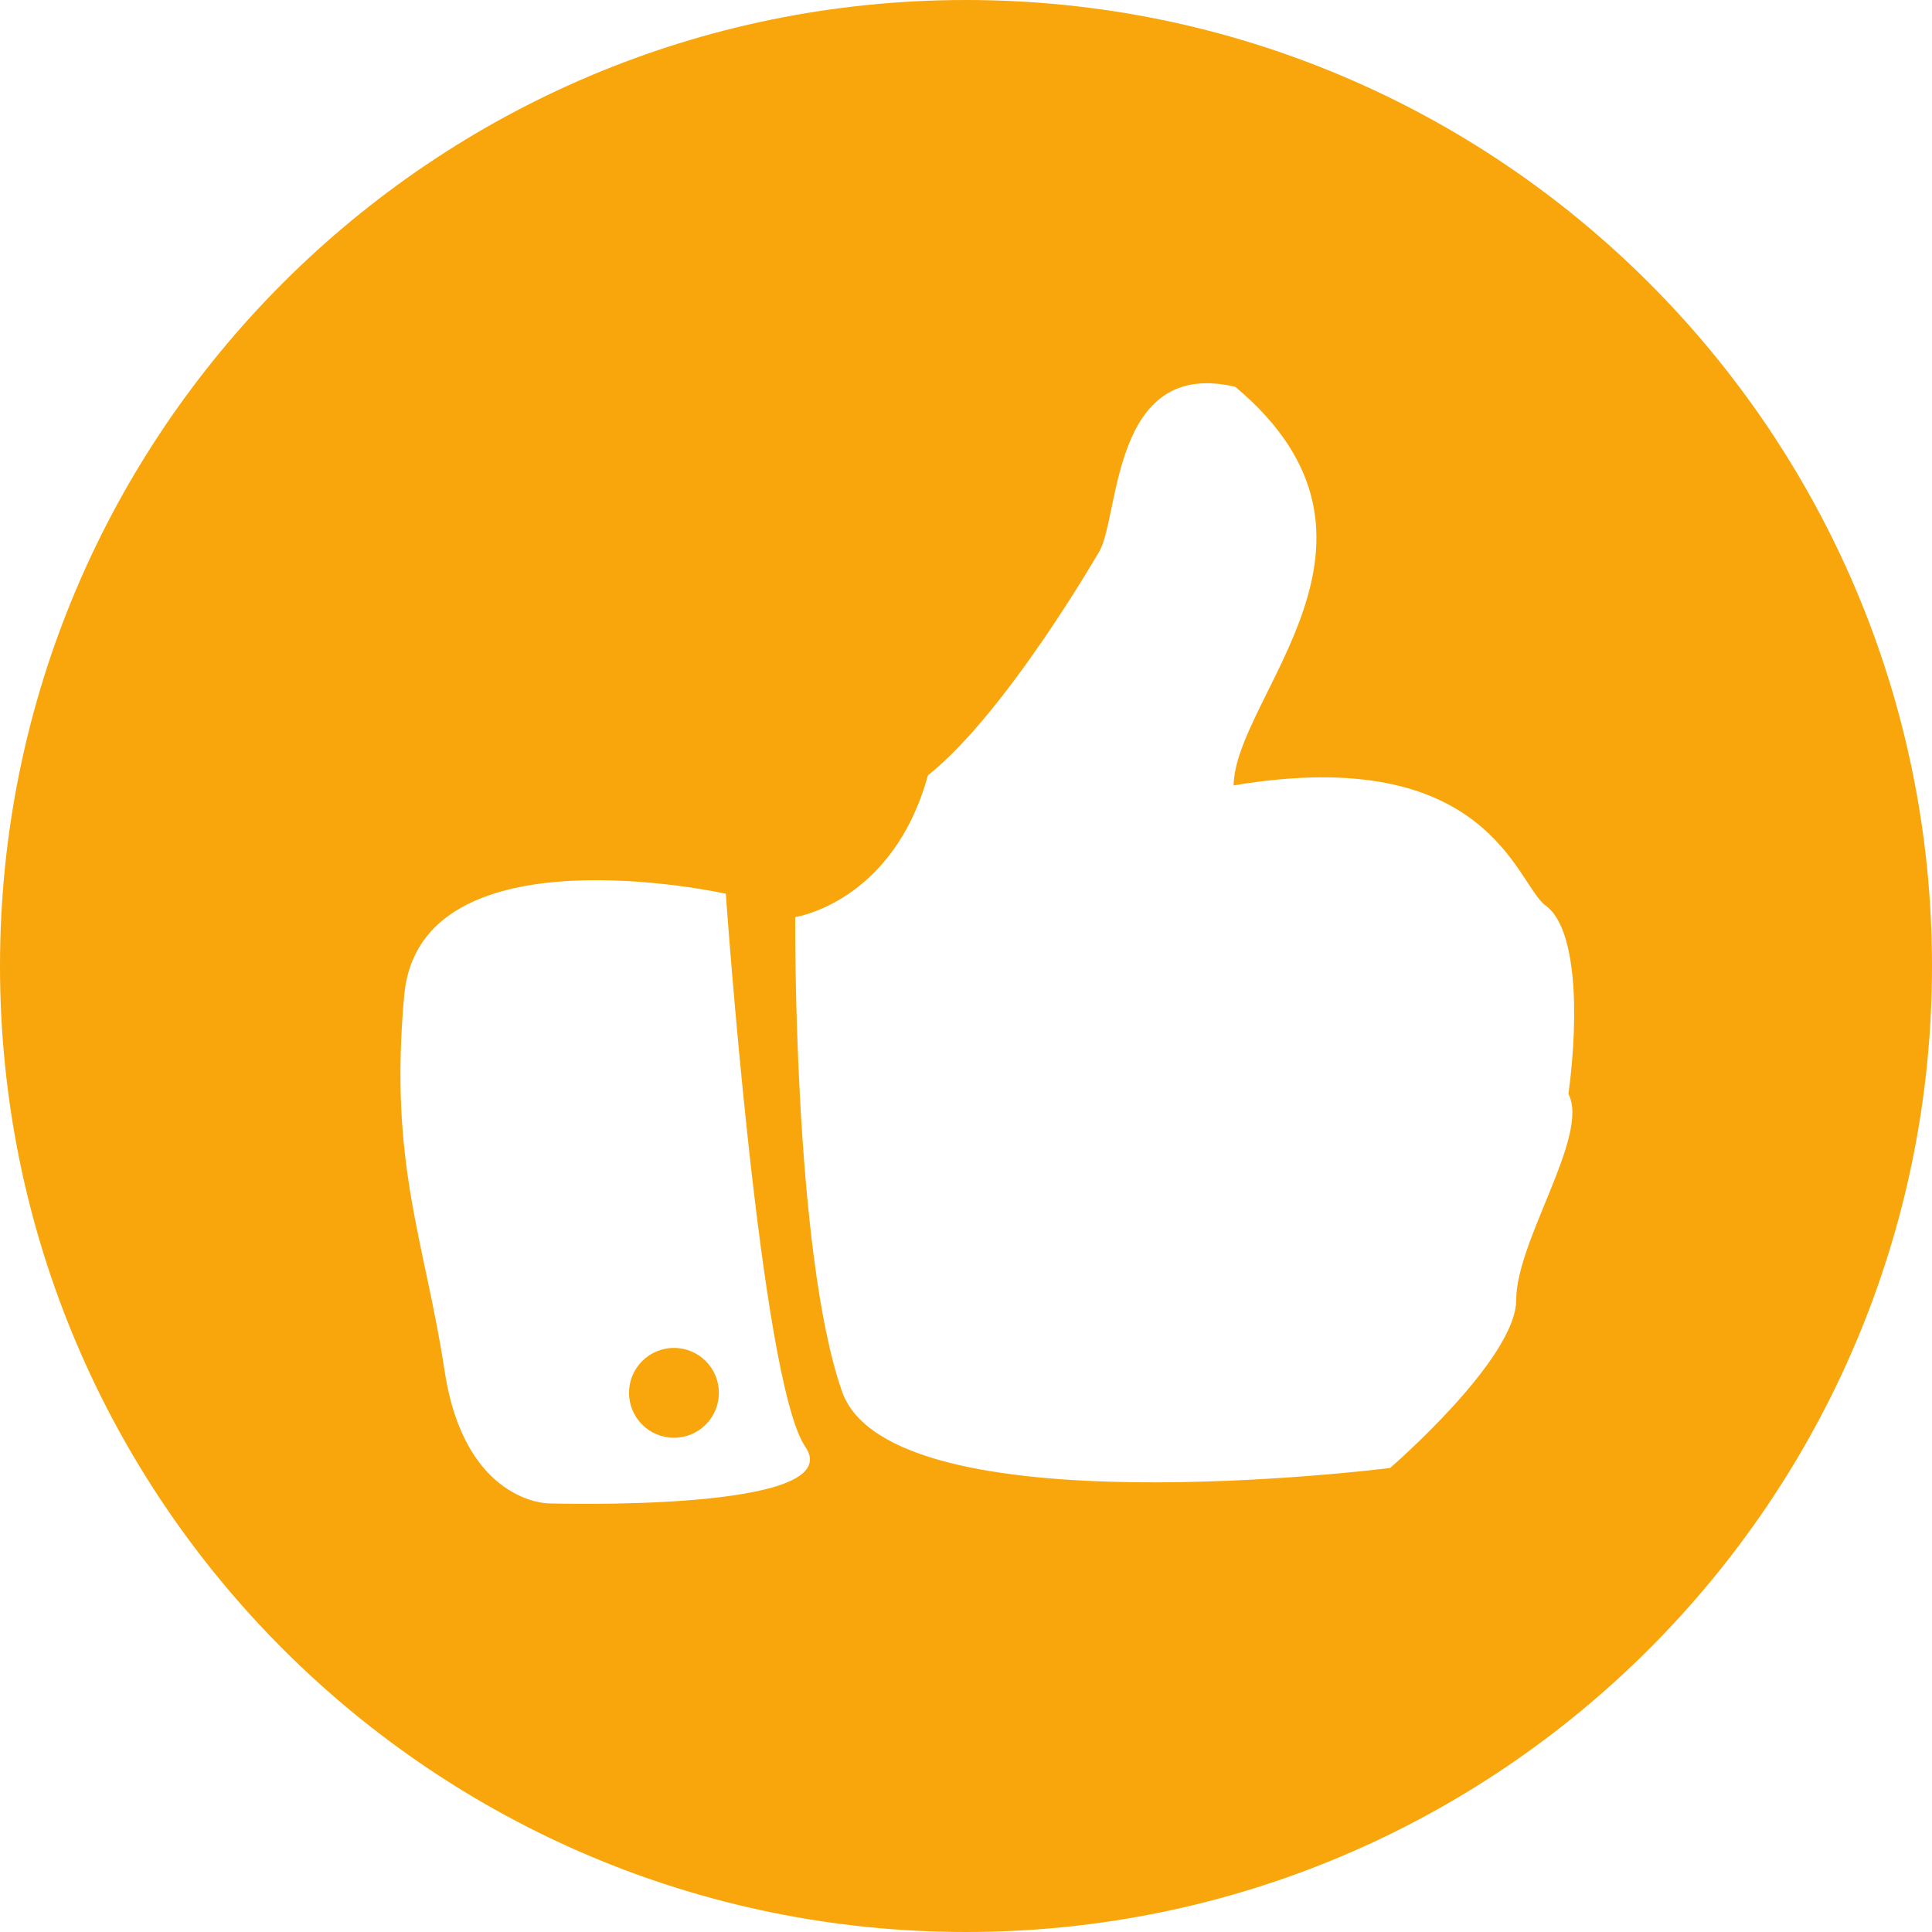 <?xml version="1.0" encoding="UTF-8" standalone="no"?>
<svg width="86px" height="86px" viewBox="0 0 86 86" version="1.1" xmlns="http://www.w3.org/2000/svg" xmlns:xlink="http://www.w3.org/1999/xlink" xmlns:sketch="http://www.bohemiancoding.com/sketch/ns">
    <!-- Generator: bin/sketchtool 1.4 (305) - http://www.bohemiancoding.com/sketch -->
    <title>icon_easy</title>
    <desc>Created with bin/sketchtool.</desc>
    <defs></defs>
    <g id="Page-1" stroke="none" stroke-width="1" fill="none" fill-rule="evenodd" sketch:type="MSPage">
        <g id="index_main" sketch:type="MSArtboardGroup" transform="translate(-707, -2420)" fill="#F8A60B">
            <g id="Group" sketch:type="MSLayerGroup" transform="translate(79, 1850)">
                <g id="icon_easy" transform="translate(628, 570)" sketch:type="MSShapeGroup">
                    <path d="M43,86 C66.748,86 86,66.748 86,43 C86,19.252 66.748,0 43,0 C19.252,0 0,19.252 0,43 C0,66.748 19.252,86 43,86 Z M32.309,39.784 C32.309,39.784 33.828,61.46 35.847,64.401 C37.867,67.343 24.404,66.921 24.404,66.921 C24.404,66.921 20.689,66.903 19.794,61.036 C18.898,55.17 17.301,51.833 17.995,44.291 C18.69,36.748 32.309,39.784 32.309,39.784 Z M35.396,40.824 C35.396,40.824 35.299,55.699 37.48,61.936 C39.661,68.173 61.877,65.345 61.877,65.345 C61.877,65.345 67.493,60.503 67.493,57.858 C67.493,55.213 70.773,50.539 69.818,48.697 C70.318,44.942 70.131,41.267 68.807,40.314 C67.483,39.362 66.32,33.049 54.912,34.961 C54.989,30.935 63.117,24.03 54.989,17.22 C49.399,15.898 49.861,23.152 48.893,24.615 C48.893,24.615 44.765,31.769 41.305,34.514 C39.743,40.179 35.396,40.824 35.396,40.824 Z" id="Oval-90"></path>
                    <circle id="Oval-89" cx="30" cy="62" r="2"></circle>
                </g>
            </g>
        </g>
    </g>
</svg>